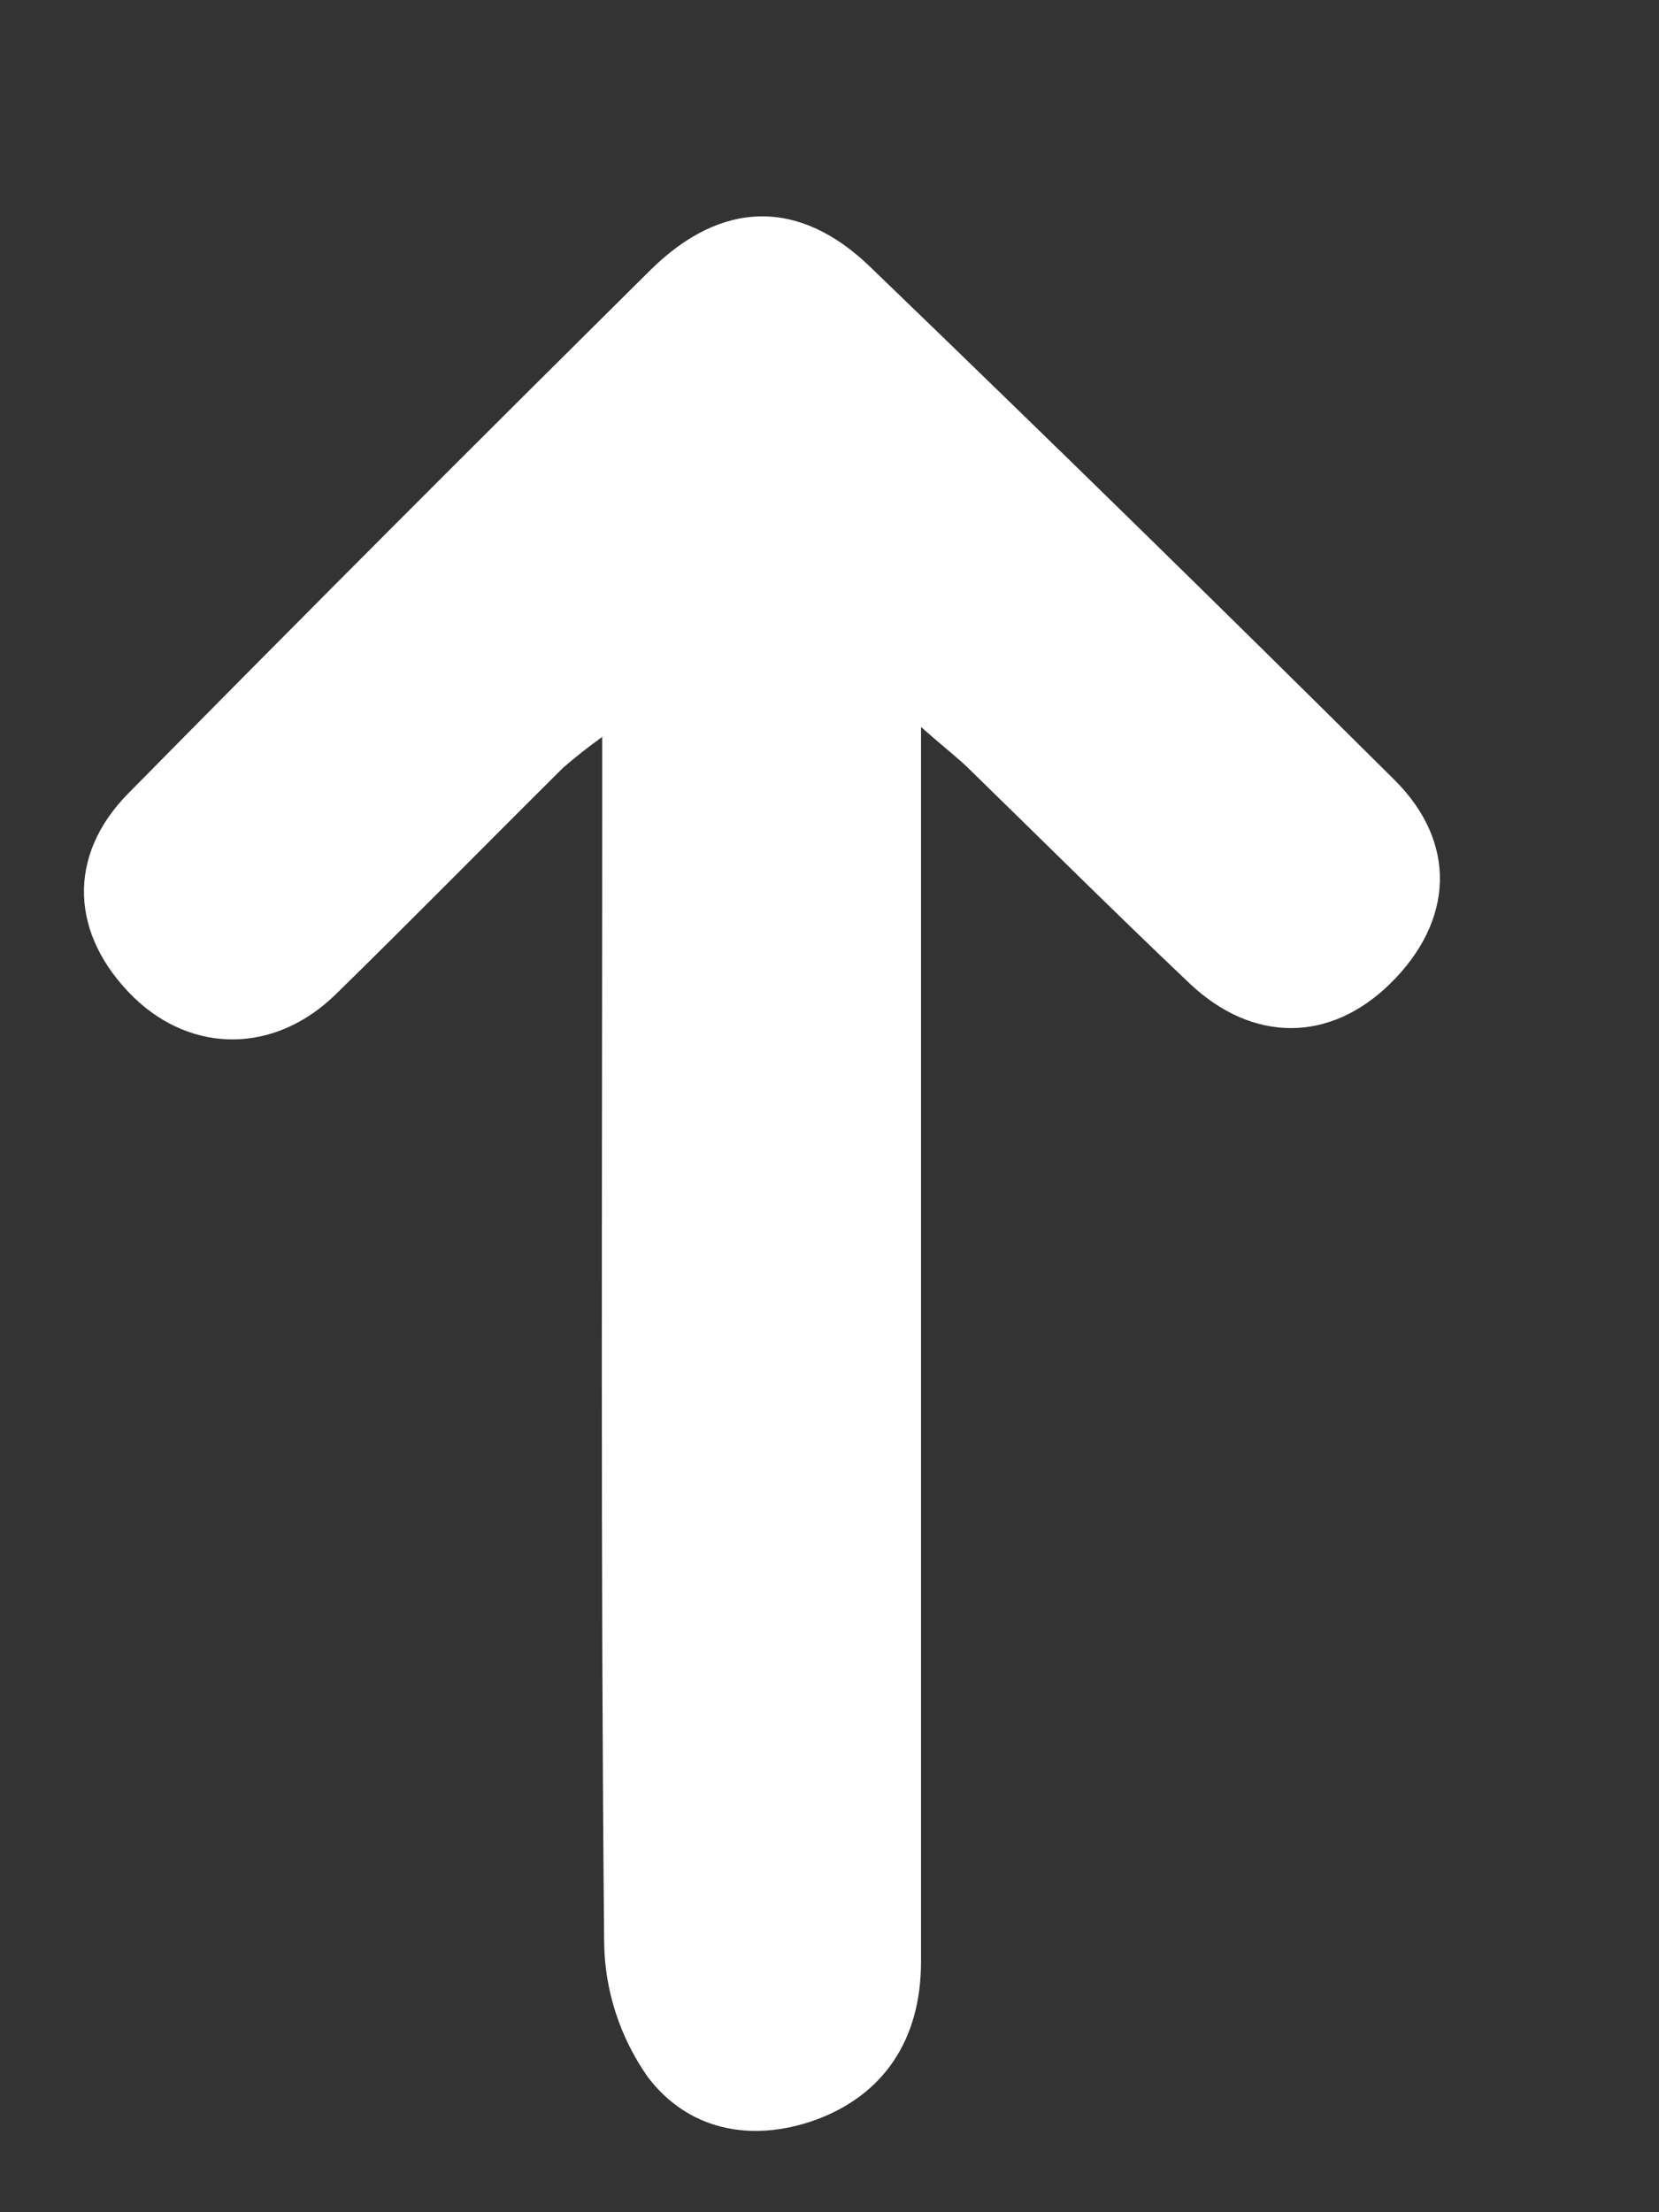 <svg xmlns="http://www.w3.org/2000/svg" width="6" height="8" viewBox="0 0 6 8" fill="none">
  <rect x="0" y="0" width="6" height="8" fill="#333333" stroke="none"/>
  <path d="M3.331 2.629V2.891C3.331 4.292 3.331 5.693 3.331 7.094C3.331 7.377 3.195 7.576 2.95 7.666C2.713 7.751 2.486 7.701 2.342 7.51C2.242 7.367 2.187 7.198 2.185 7.025C2.172 5.658 2.178 4.291 2.178 2.924V2.665C2.129 2.7 2.082 2.737 2.037 2.776C1.762 3.049 1.49 3.326 1.213 3.597C0.993 3.811 0.695 3.811 0.484 3.607C0.255 3.383 0.239 3.096 0.465 2.868C1.091 2.233 1.72 1.603 2.353 0.976C2.609 0.723 2.89 0.717 3.146 0.964C3.783 1.578 4.415 2.196 5.042 2.819C5.272 3.047 5.258 3.331 5.028 3.557C4.811 3.77 4.532 3.773 4.303 3.557C4.032 3.3 3.767 3.036 3.499 2.775C3.456 2.734 3.41 2.699 3.331 2.629Z" fill="white"/>
</svg>